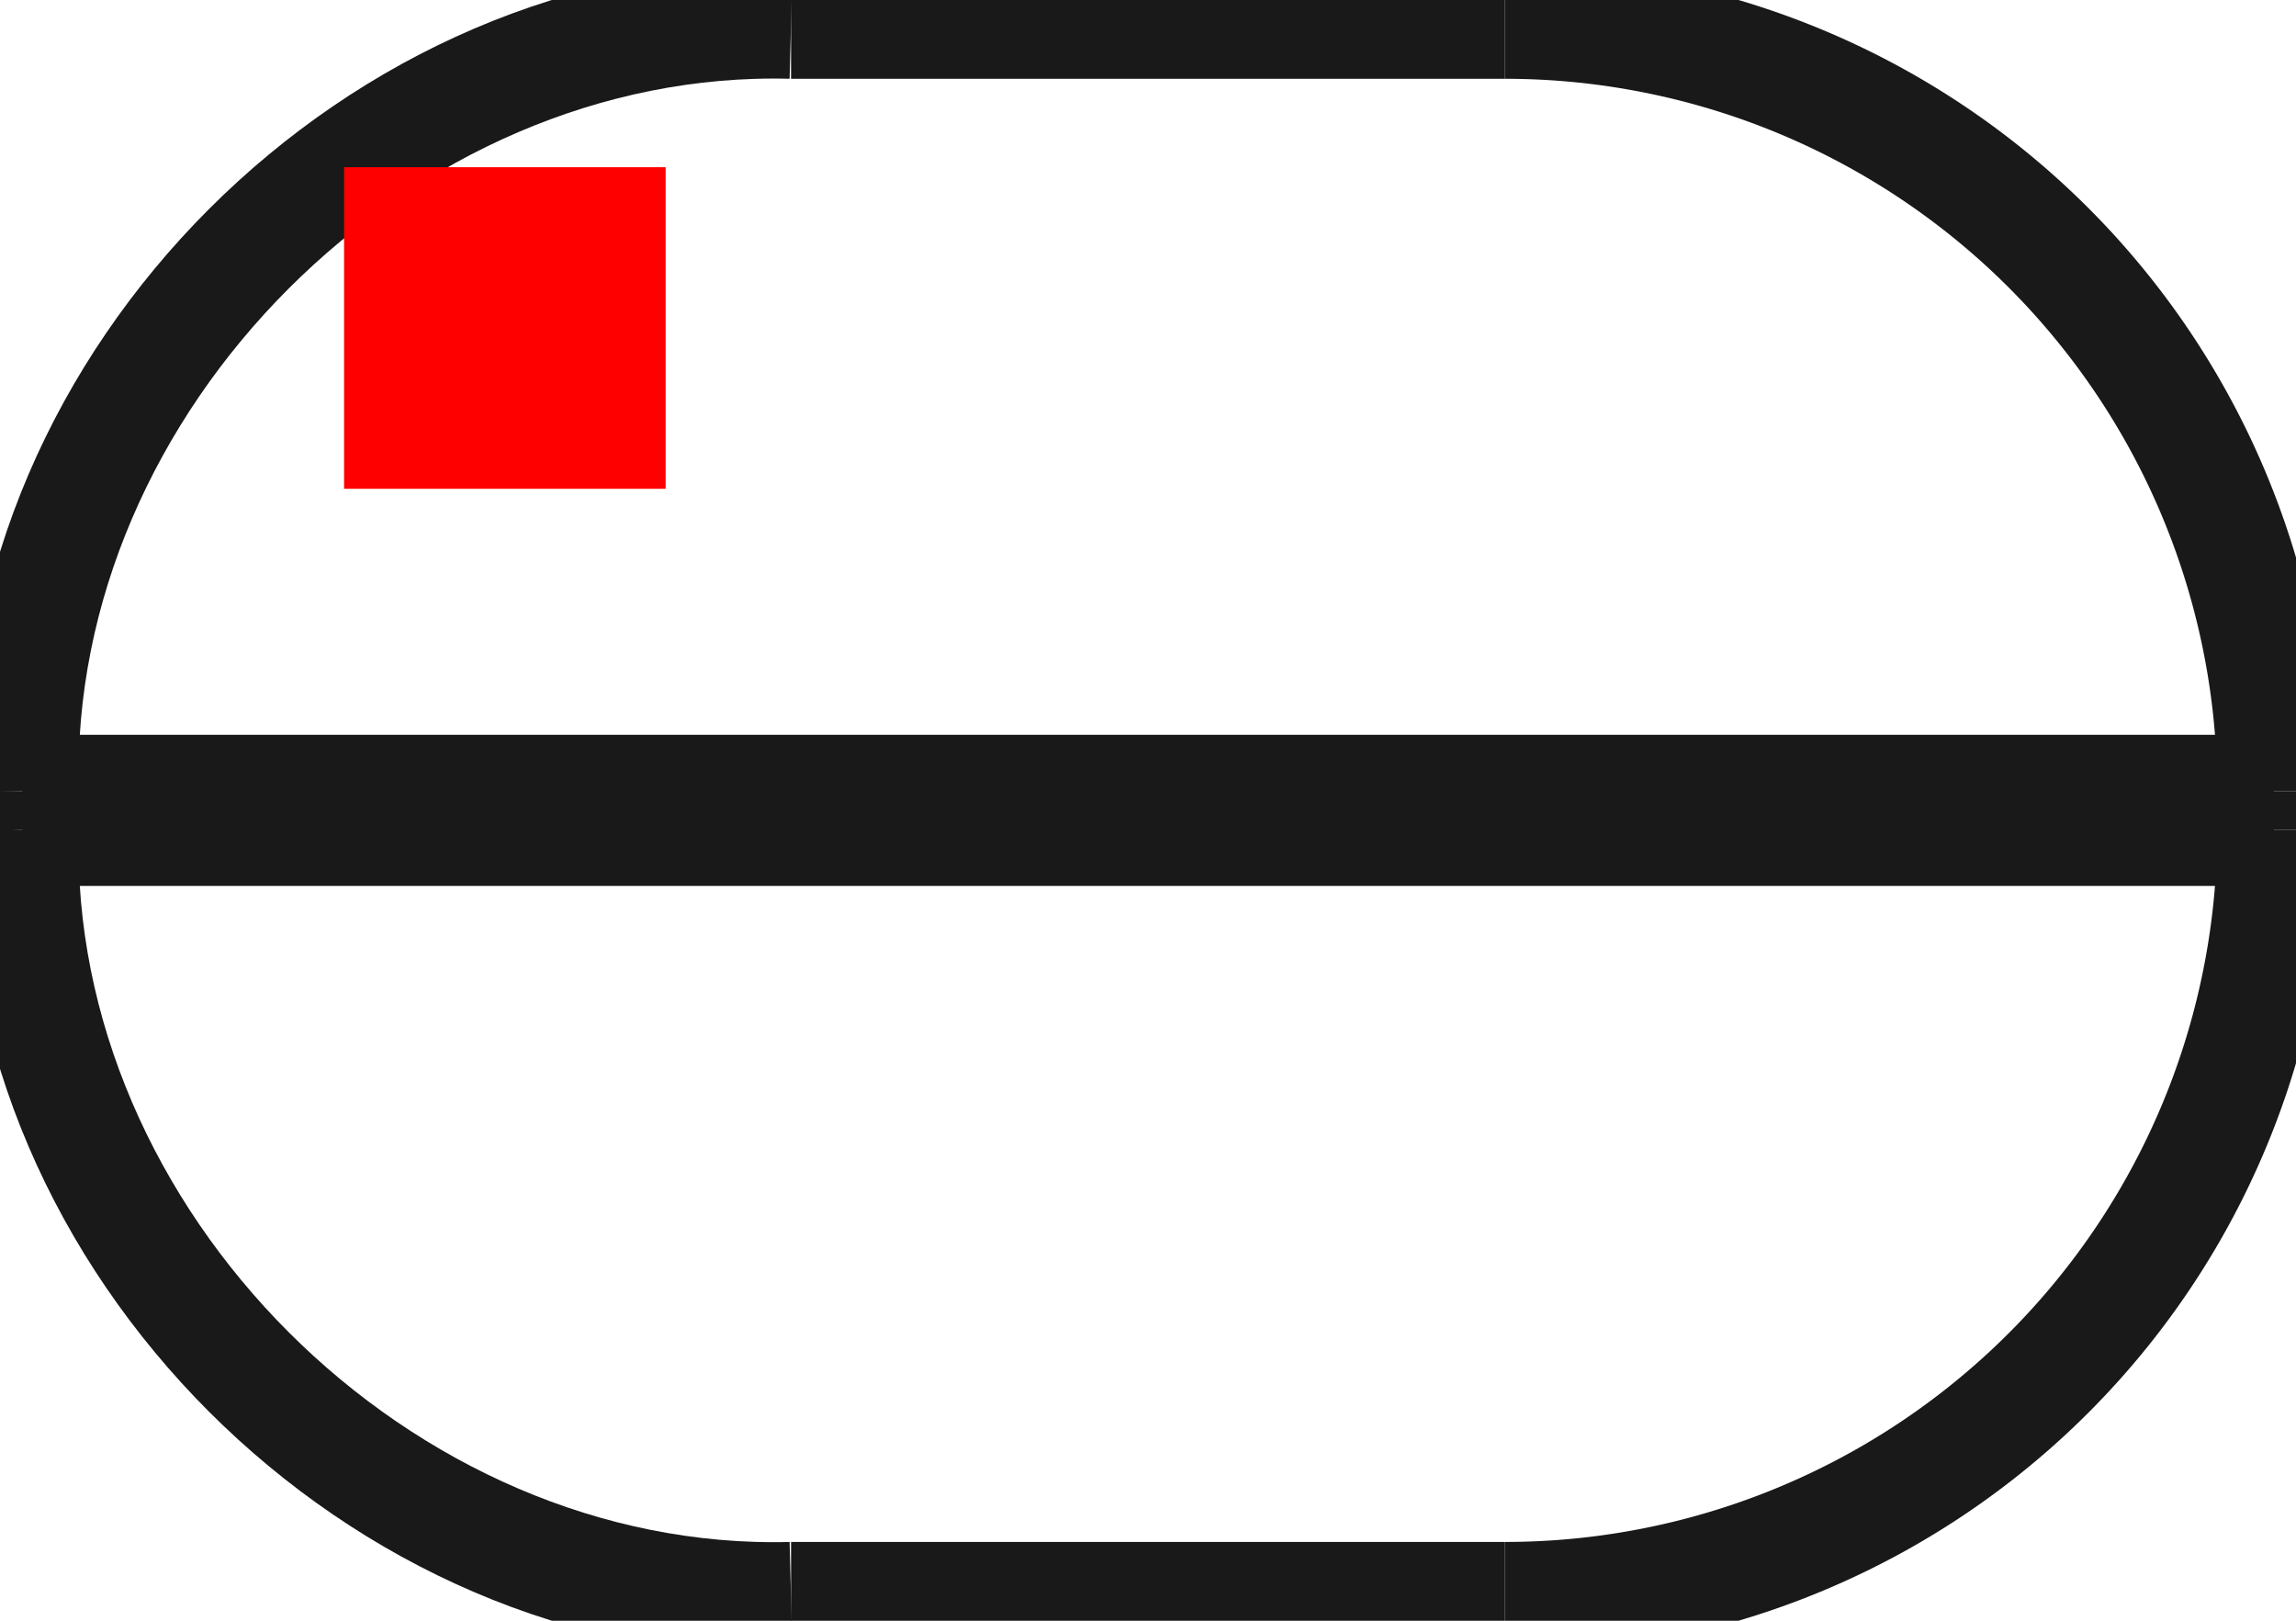 <?xml version="1.0"?>
<!DOCTYPE svg PUBLIC "-//W3C//DTD SVG 1.1//EN" "http://www.w3.org/Graphics/SVG/1.1/DTD/svg11.dtd">
<svg width="7.14mm" height="5.04mm" viewBox="0 0 7.14 5.04" xmlns="http://www.w3.org/2000/svg" version="1.1">
<g id="Shape2DView" transform="translate(1.07,1.52) scale(1,-1)">
<path id="Shape2DView_nwe0000"  d="M 6.0 -0.94 L 6.0 -1.06 " stroke="#191919" stroke-width="0.35 px" style="stroke-width:0.35;stroke-miterlimit:4;stroke-dasharray:none;fill:none;fill-opacity:1;fill-rule: evenodd"/>
<path id="Shape2DView_nwe0001"  d="M 6.0 -0.94 A 2.39 2.39 0 0 1 3.61 1.45" stroke="#191919" stroke-width="0.35 px" style="stroke-width:0.35;stroke-miterlimit:4;stroke-dasharray:none;fill:none;fill-opacity:1;fill-rule: evenodd"/>
<path id="Shape2DView_nwe0002"  d="M 3.61 1.45 L 3.582 1.45 L 3.5 1.45 L 3.368 1.45 L 3.192 1.45 L 2.982 1.45 L 2.747 1.45 L 2.5 1.45 L 2.253 1.45 L 2.018 1.45 L 1.808 1.45 L 1.632 1.45 L 1.5 1.45 L 1.418 1.45 L 1.39 1.45 " stroke="#191919" stroke-width="0.35 px" style="stroke-width:0.35;stroke-miterlimit:4;stroke-dasharray:none;fill:none;fill-opacity:1;fill-rule: evenodd"/>
<path id="Shape2DView_nwe0003"  d="M 6.0 -1.06 A 2.39 2.39 0 0 0 3.61 -3.45" stroke="#191919" stroke-width="0.35 px" style="stroke-width:0.35;stroke-miterlimit:4;stroke-dasharray:none;fill:none;fill-opacity:1;fill-rule: evenodd"/>
<path id="Shape2DView_nwe0004"  d="M 3.61 -3.45 L 3.582 -3.45 L 3.5 -3.45 L 3.368 -3.45 L 3.192 -3.45 L 2.982 -3.45 L 2.747 -3.45 L 2.5 -3.45 L 2.253 -3.45 L 2.018 -3.45 L 1.808 -3.45 L 1.632 -3.45 L 1.5 -3.45 L 1.418 -3.45 L 1.39 -3.45 " stroke="#191919" stroke-width="0.35 px" style="stroke-width:0.35;stroke-miterlimit:4;stroke-dasharray:none;fill:none;fill-opacity:1;fill-rule: evenodd"/>
<path id="Shape2DView_nwe0005"  d="M 6.0 -0.94 L 5.912 -0.94 L 5.653 -0.94 L 5.236 -0.94 L 4.682 -0.94 L 4.019 -0.94 L 3.279 -0.94 L 2.5 -0.94 L 1.721 -0.94 L 0.981 -0.94 L 0.318 -0.94 L -0.236 -0.94 L -0.653 -0.94 L -0.912 -0.94 L -1.0 -0.94 " stroke="#191919" stroke-width="0.35 px" style="stroke-width:0.35;stroke-miterlimit:4;stroke-dasharray:none;fill:none;fill-opacity:1;fill-rule: evenodd"/>
<path id="Shape2DView_nwe0006"  d="M 6.0 -1.06 L 5.912 -1.06 L 5.653 -1.06 L 5.236 -1.06 L 4.682 -1.06 L 4.019 -1.06 L 3.279 -1.06 L 2.5 -1.06 L 1.721 -1.06 L 0.981 -1.06 L 0.318 -1.06 L -0.236 -1.06 L -0.653 -1.06 L -0.912 -1.06 L -1.0 -1.06 " stroke="#191919" stroke-width="0.35 px" style="stroke-width:0.35;stroke-miterlimit:4;stroke-dasharray:none;fill:none;fill-opacity:1;fill-rule: evenodd"/>
<path id="Shape2DView_nwe0007"  d="M -1.0 -1.06 L -1.0 -0.94 " stroke="#191919" stroke-width="0.35 px" style="stroke-width:0.35;stroke-miterlimit:4;stroke-dasharray:none;fill:none;fill-opacity:1;fill-rule: evenodd"/>
<path id="Shape2DView_nwe0008"  d="M -1.0 -0.94 C -1.033 0.337 0.113 1.483 1.39 1.45 " stroke="#191919" stroke-width="0.35 px" style="stroke-width:0.35;stroke-miterlimit:4;stroke-dasharray:none;fill:none;fill-opacity:1;fill-rule: evenodd"/>
<path id="Shape2DView_nwe0009"  d="M -1.0 -1.06 C -1.033 -2.337 0.113 -3.483 1.39 -3.45 " stroke="#191919" stroke-width="0.35 px" style="stroke-width:0.35;stroke-miterlimit:4;stroke-dasharray:none;fill:none;fill-opacity:1;fill-rule: evenodd"/>
<title>b'Shape2DView'</title>
</g>
<g id="Rectangle" transform="translate(1.07,1.52) scale(1,-1)">
<rect fill="#ff0000" id="origin" width="1" height="1" x="0" y="0" />
<title>b'Rectangle'</title>
</g>
</svg>